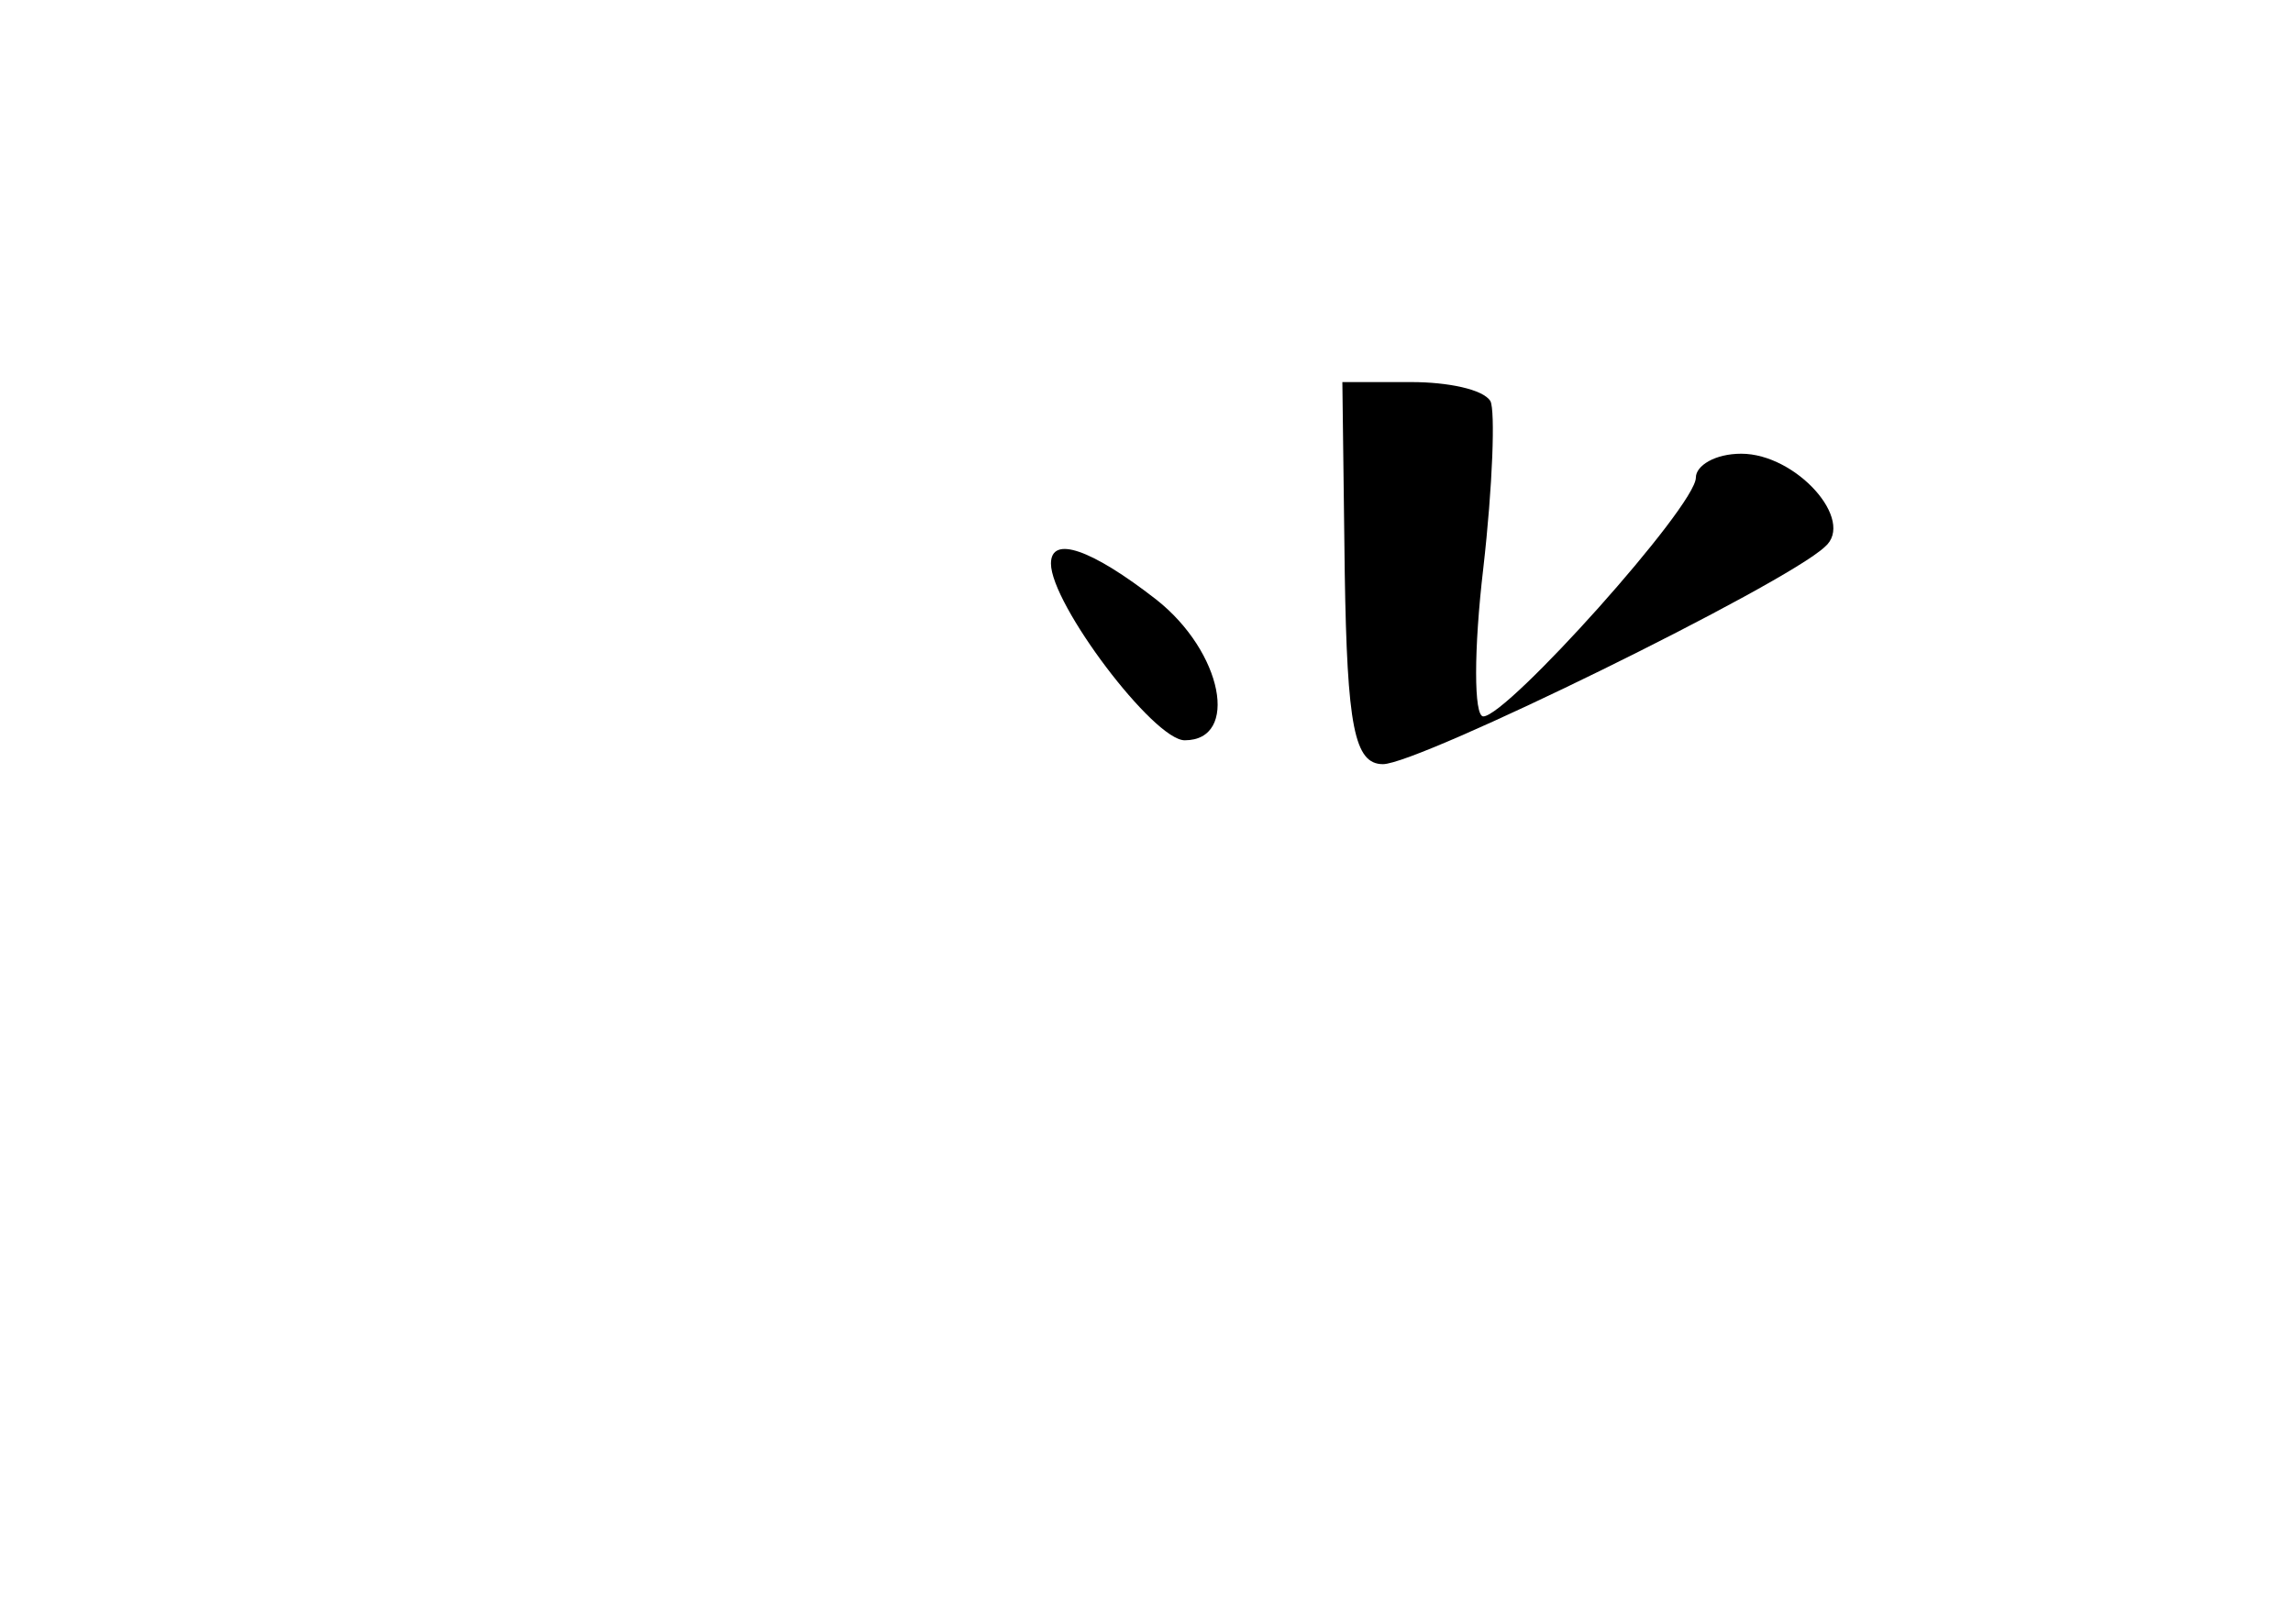 <?xml version="1.0" standalone="no"?>
<!DOCTYPE svg PUBLIC "-//W3C//DTD SVG 20010904//EN"
 "http://www.w3.org/TR/2001/REC-SVG-20010904/DTD/svg10.dtd">
<svg version="1.0" xmlns="http://www.w3.org/2000/svg"
 width="96pt" height="68pt" viewBox="0 0 96 68"
 preserveAspectRatio="xMidYMid meet">
<g transform="translate(0,68) scale(0.1,-0.1)"
fill="#000000" stroke="none">
<path d="M563 440 c1 -64 4 -80 16 -80 15 0 168 75 185 91 13 11 -12 39 -35
39 -11 0 -19 -5 -19 -10 0 -12 -79 -100 -89 -100 -4 0 -4 28 0 62 4 35 5 66 3
70 -3 5 -18 8 -33 8 l-29 0 1 -80z"/>
<path d="M440 444 c0 -17 43 -74 56 -74 23 0 16 37 -12 59 -27 21 -44 27 -44
15z"/>
</g>
</svg>
